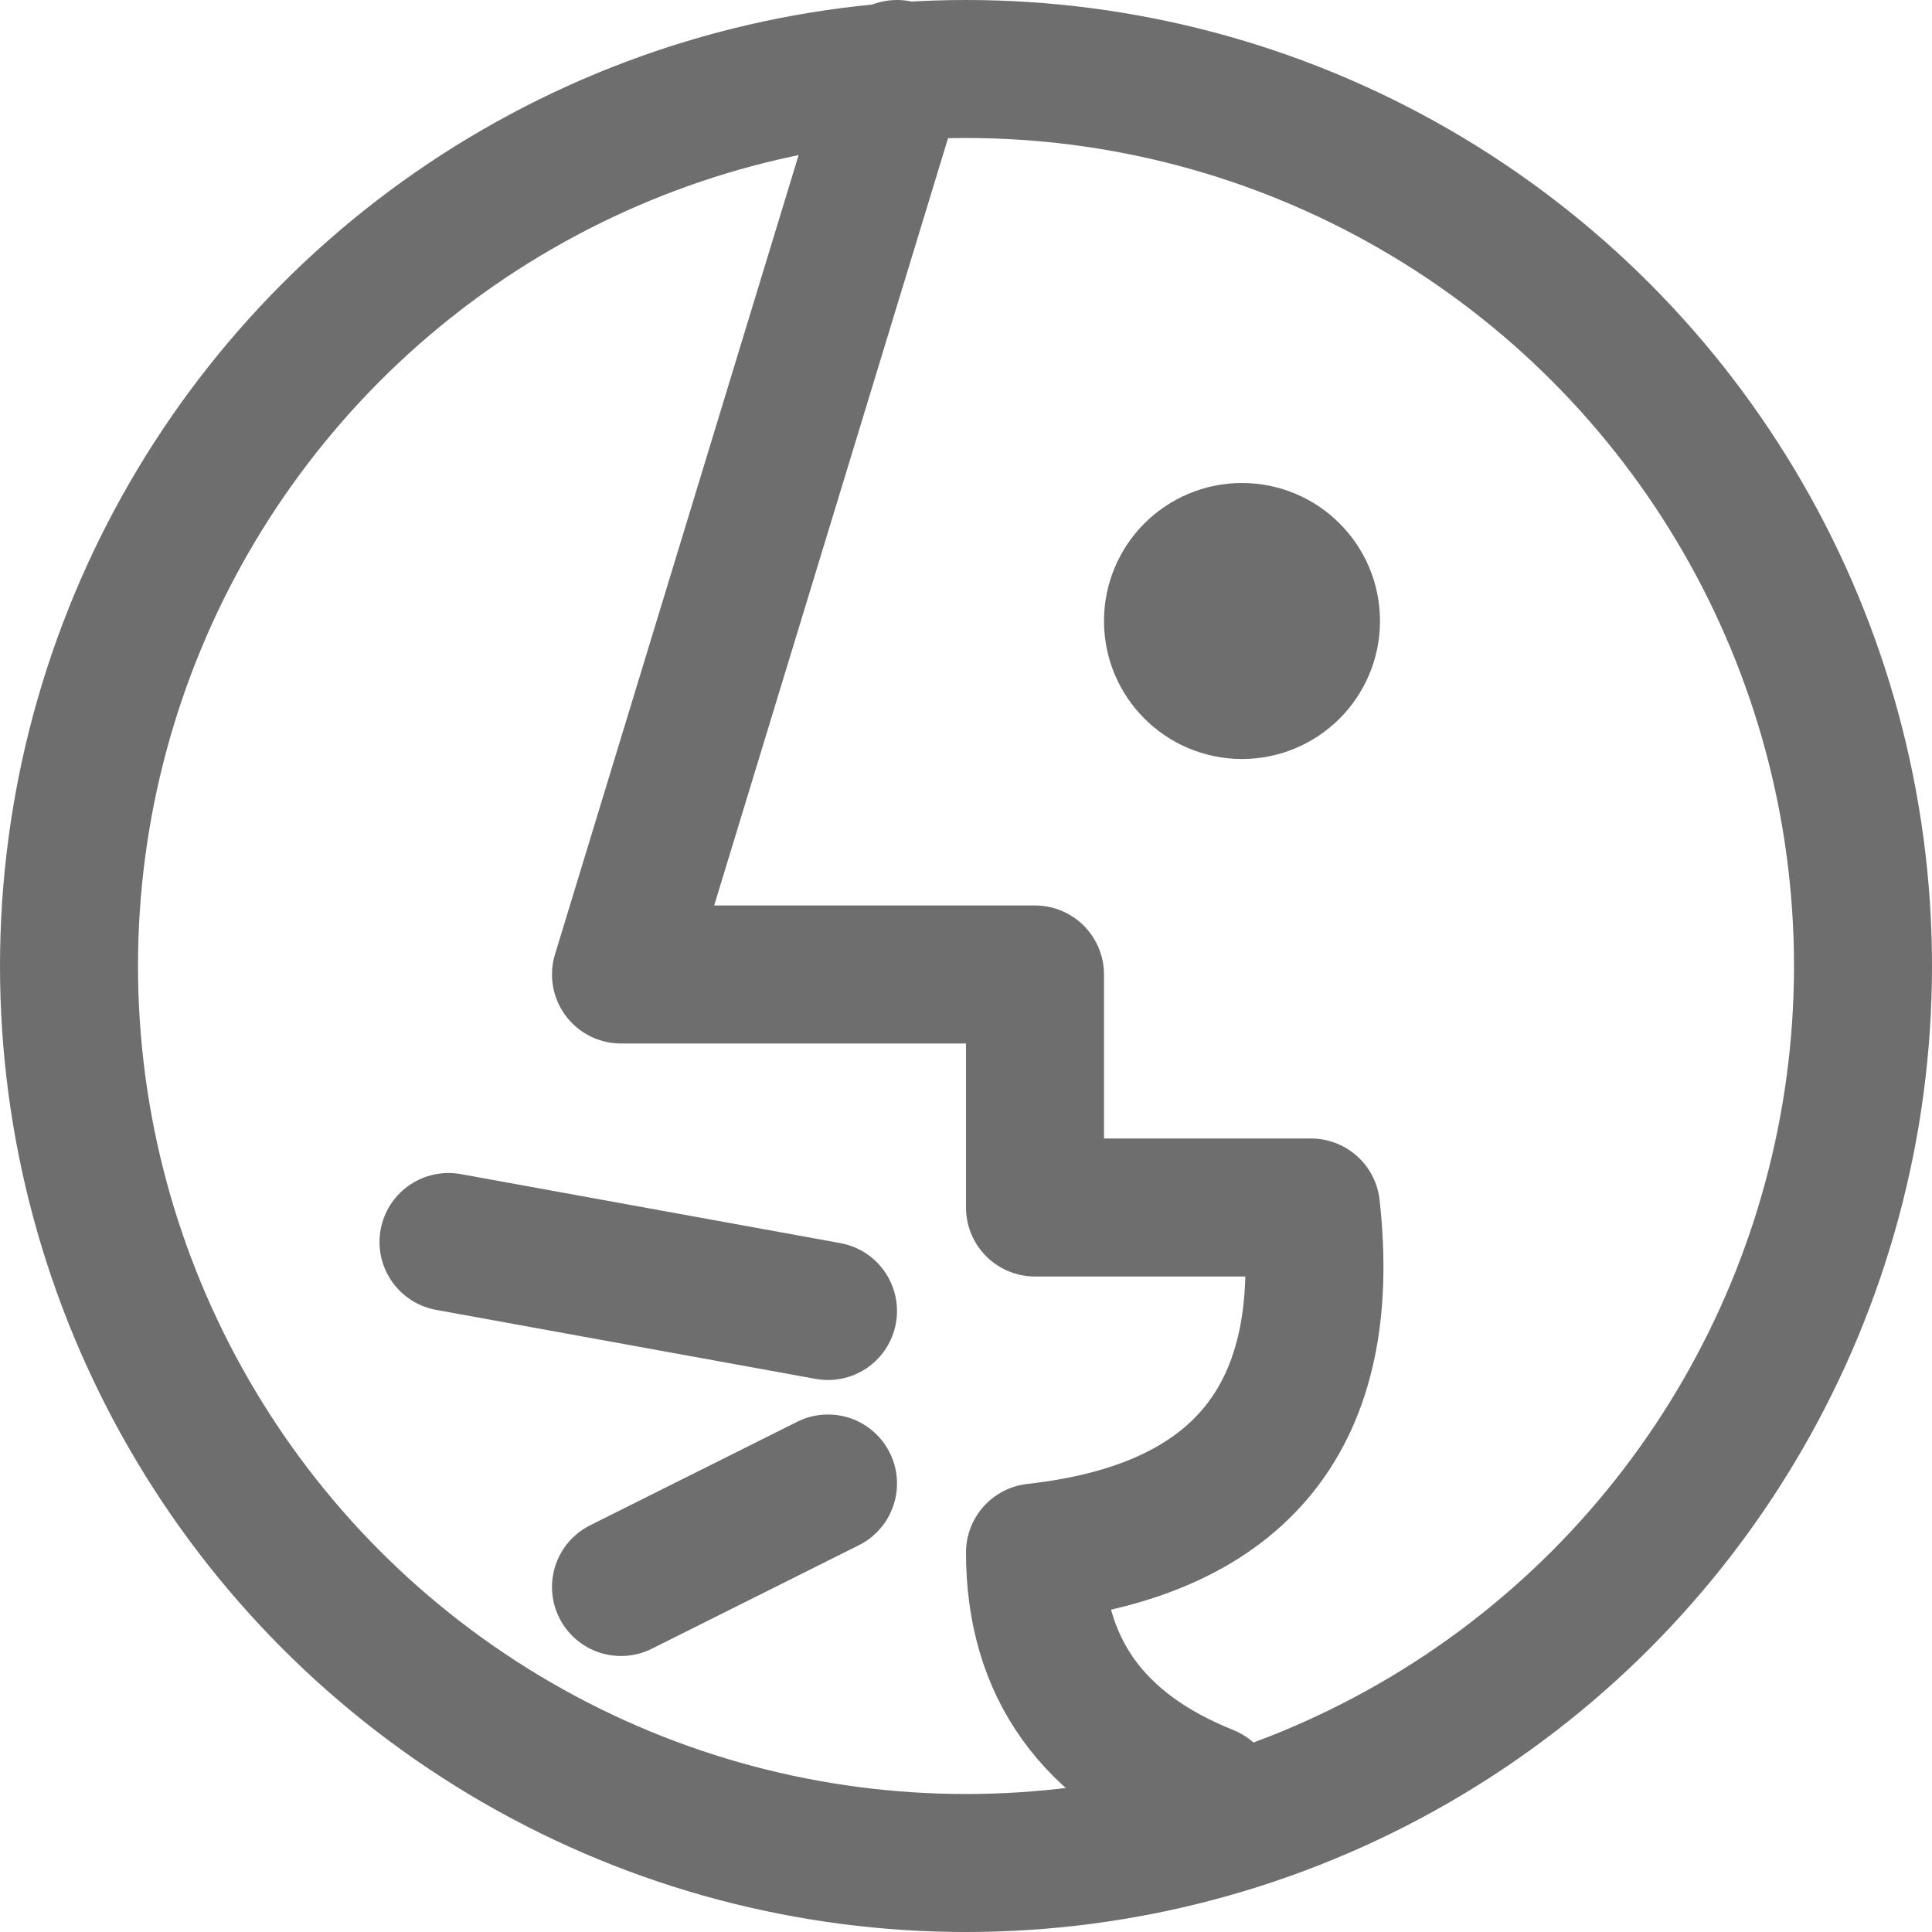 <?xml version="1.0" encoding="UTF-8"?>
<svg width="28px" height="28px" viewBox="0 0 28 28" version="1.1" xmlns="http://www.w3.org/2000/svg" xmlns:xlink="http://www.w3.org/1999/xlink">
    <!-- Generator: Sketch 56.2 (81672) - https://sketch.com -->
    <title>Speaker</title>
    <desc>Created with Sketch.</desc>
    <g id="Speaker" stroke="none" stroke-width="1" fill="none" fill-rule="evenodd">
        <g>
            <rect id="蒙版" opacity="0.2" x="0" y="0" width="28" height="28"></rect>
            <circle id="椭圆形-copy-4" stroke="#6E6E6E" stroke-width="2" cx="14" cy="14" r="13"></circle>
            <path d="M13,1 L9,14.123 L15,14.123 L15,17.5 L19,17.5 C19.333,20.5 18,22.167 15,22.5 C15,24.167 15.833,25.333 17.5,26" id="路径-30" stroke="#6E6E6E" stroke-width="2" stroke-linecap="round" stroke-linejoin="round"></path>
            <circle id="椭圆形" stroke="#6E6E6E" stroke-width="2" cx="18" cy="9" r="1"></circle>
            <path d="M12,19 L6.5,18" id="路径-117" stroke="#6E6E6E" stroke-width="2" stroke-linecap="round"></path>
            <path d="M12,23 L9,21.5" id="路径-117" stroke="#6E6E6E" stroke-width="2" stroke-linecap="round" transform="translate(10.5, 22.25) scale(1, -1) translate(-10.5, -22.25) "></path>
        </g>
    </g>
</svg>